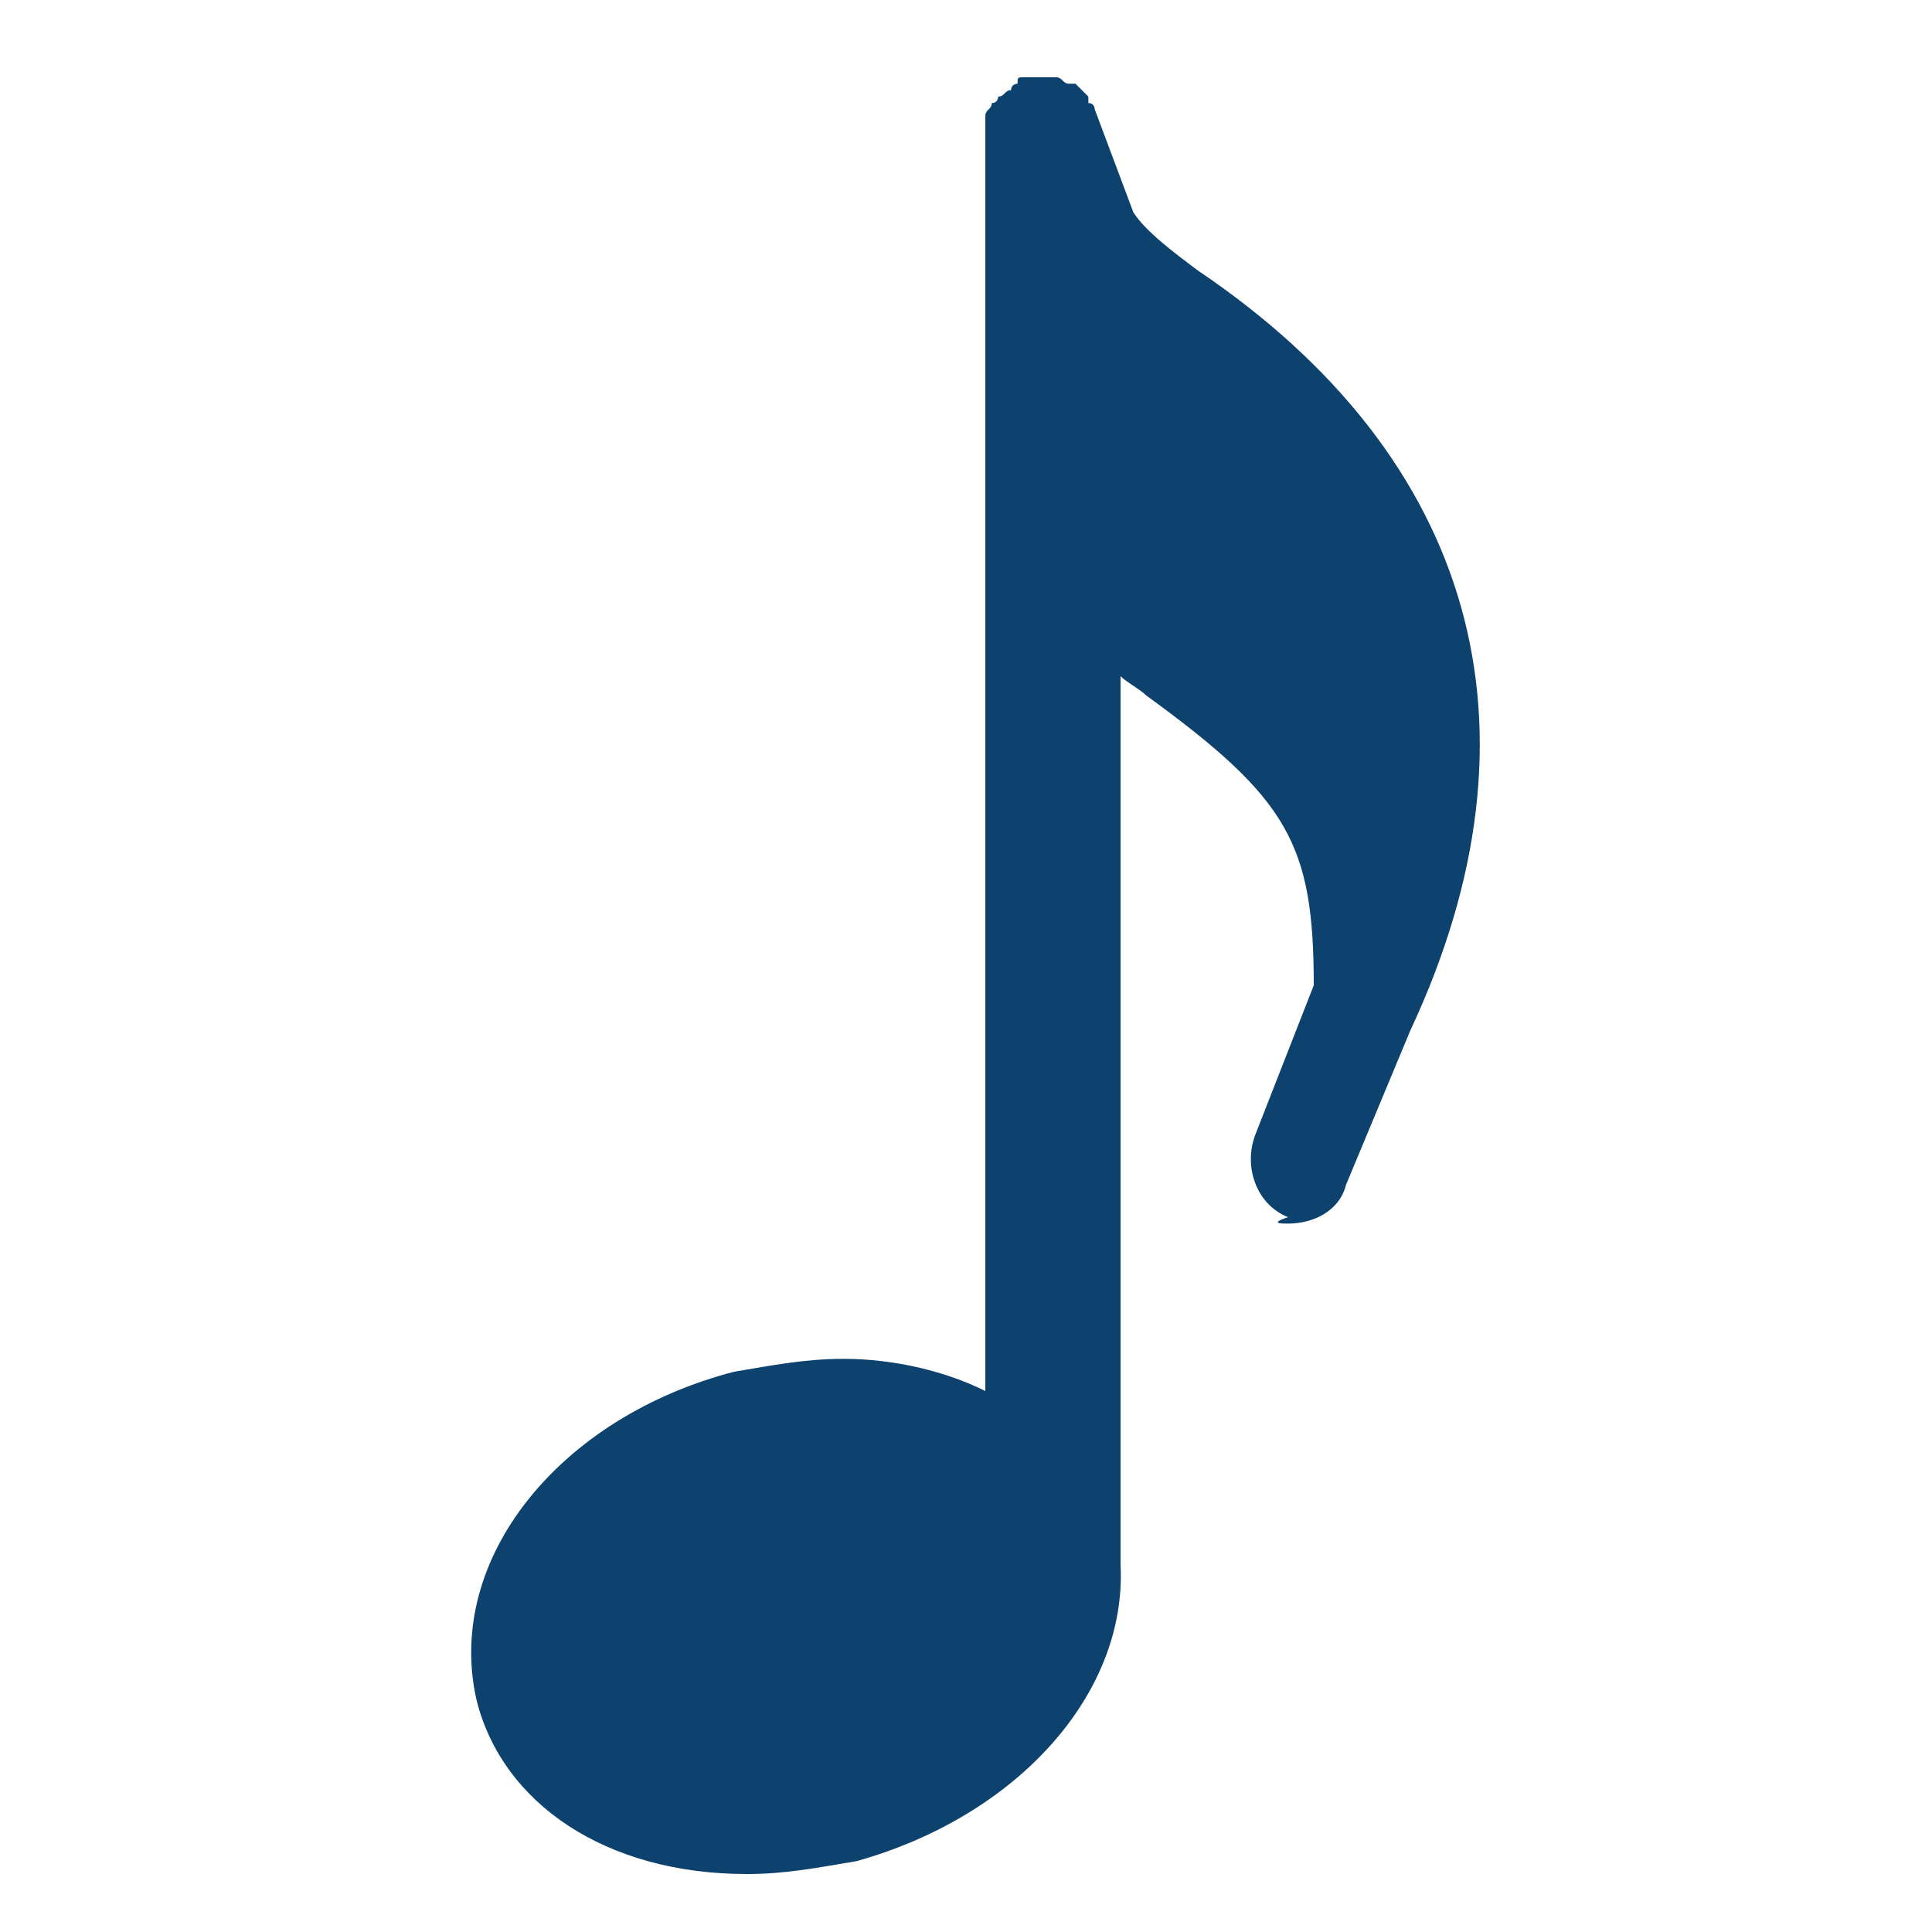 <?xml version="1.0" encoding="utf-8"?>
<!-- Generator: Adobe Illustrator 21.0.2, SVG Export Plug-In . SVG Version: 6.00 Build 0)  -->
<svg version="1.1" id="Layer_1" xmlns="http://www.w3.org/2000/svg" xmlns:xlink="http://www.w3.org/1999/xlink" x="0px" y="0px"
	 viewBox="0 0 30 30" style="enable-background:new 0 0 30 30;" xml:space="preserve">
<style type="text/css">
	.st0{fill:#0C426D;}
</style>
<g>
	<path class="st0" d="M18.6,4.2c-0.4-0.3-0.8-0.6-1-0.9L17,1.7l0,0c0,0,0-0.1-0.1-0.1V1.5l0,0c-0.1-0.1-0.1-0.1-0.2-0.2l0,0
		c0,0,0,0-0.1,0s-0.1-0.1-0.2-0.1l0,0c0,0,0,0-0.1,0s-0.1,0-0.2,0l0,0l0,0l0,0c0,0,0,0-0.1,0h-0.1c-0.1,0-0.1,0-0.1,0.1l0,0
		c0,0-0.1,0-0.1,0.1c-0.1,0-0.1,0.1-0.2,0.1l0,0c0,0,0,0.1-0.1,0.1c0,0.1-0.1,0.1-0.1,0.2l0,0v0.1c0,0.1,0,0.2,0,0.2l0,0l0,0v5v14.5
		c-0.6-0.3-1.4-0.5-2.2-0.5c-0.6,0-1.1,0.1-1.7,0.2c-2.7,0.7-4.5,2.9-4,5.1c0.4,1.6,2,2.7,4.2,2.7l0,0c0.6,0,1.1-0.1,1.7-0.2
		c2.5-0.7,4.2-2.6,4.1-4.6c0-0.1,0-0.1,0-0.2V10.5c0.1,0.1,0.3,0.2,0.4,0.3c2.2,1.6,2.6,2.3,2.6,4.5l-0.9,2.3
		c-0.2,0.5,0,1.1,0.5,1.3C19.7,19,19.9,19,20,19c0.4,0,0.8-0.2,0.9-0.6l1-2.4C24.1,11.3,22.9,7.1,18.6,4.2z"/>
</g>
</svg>
